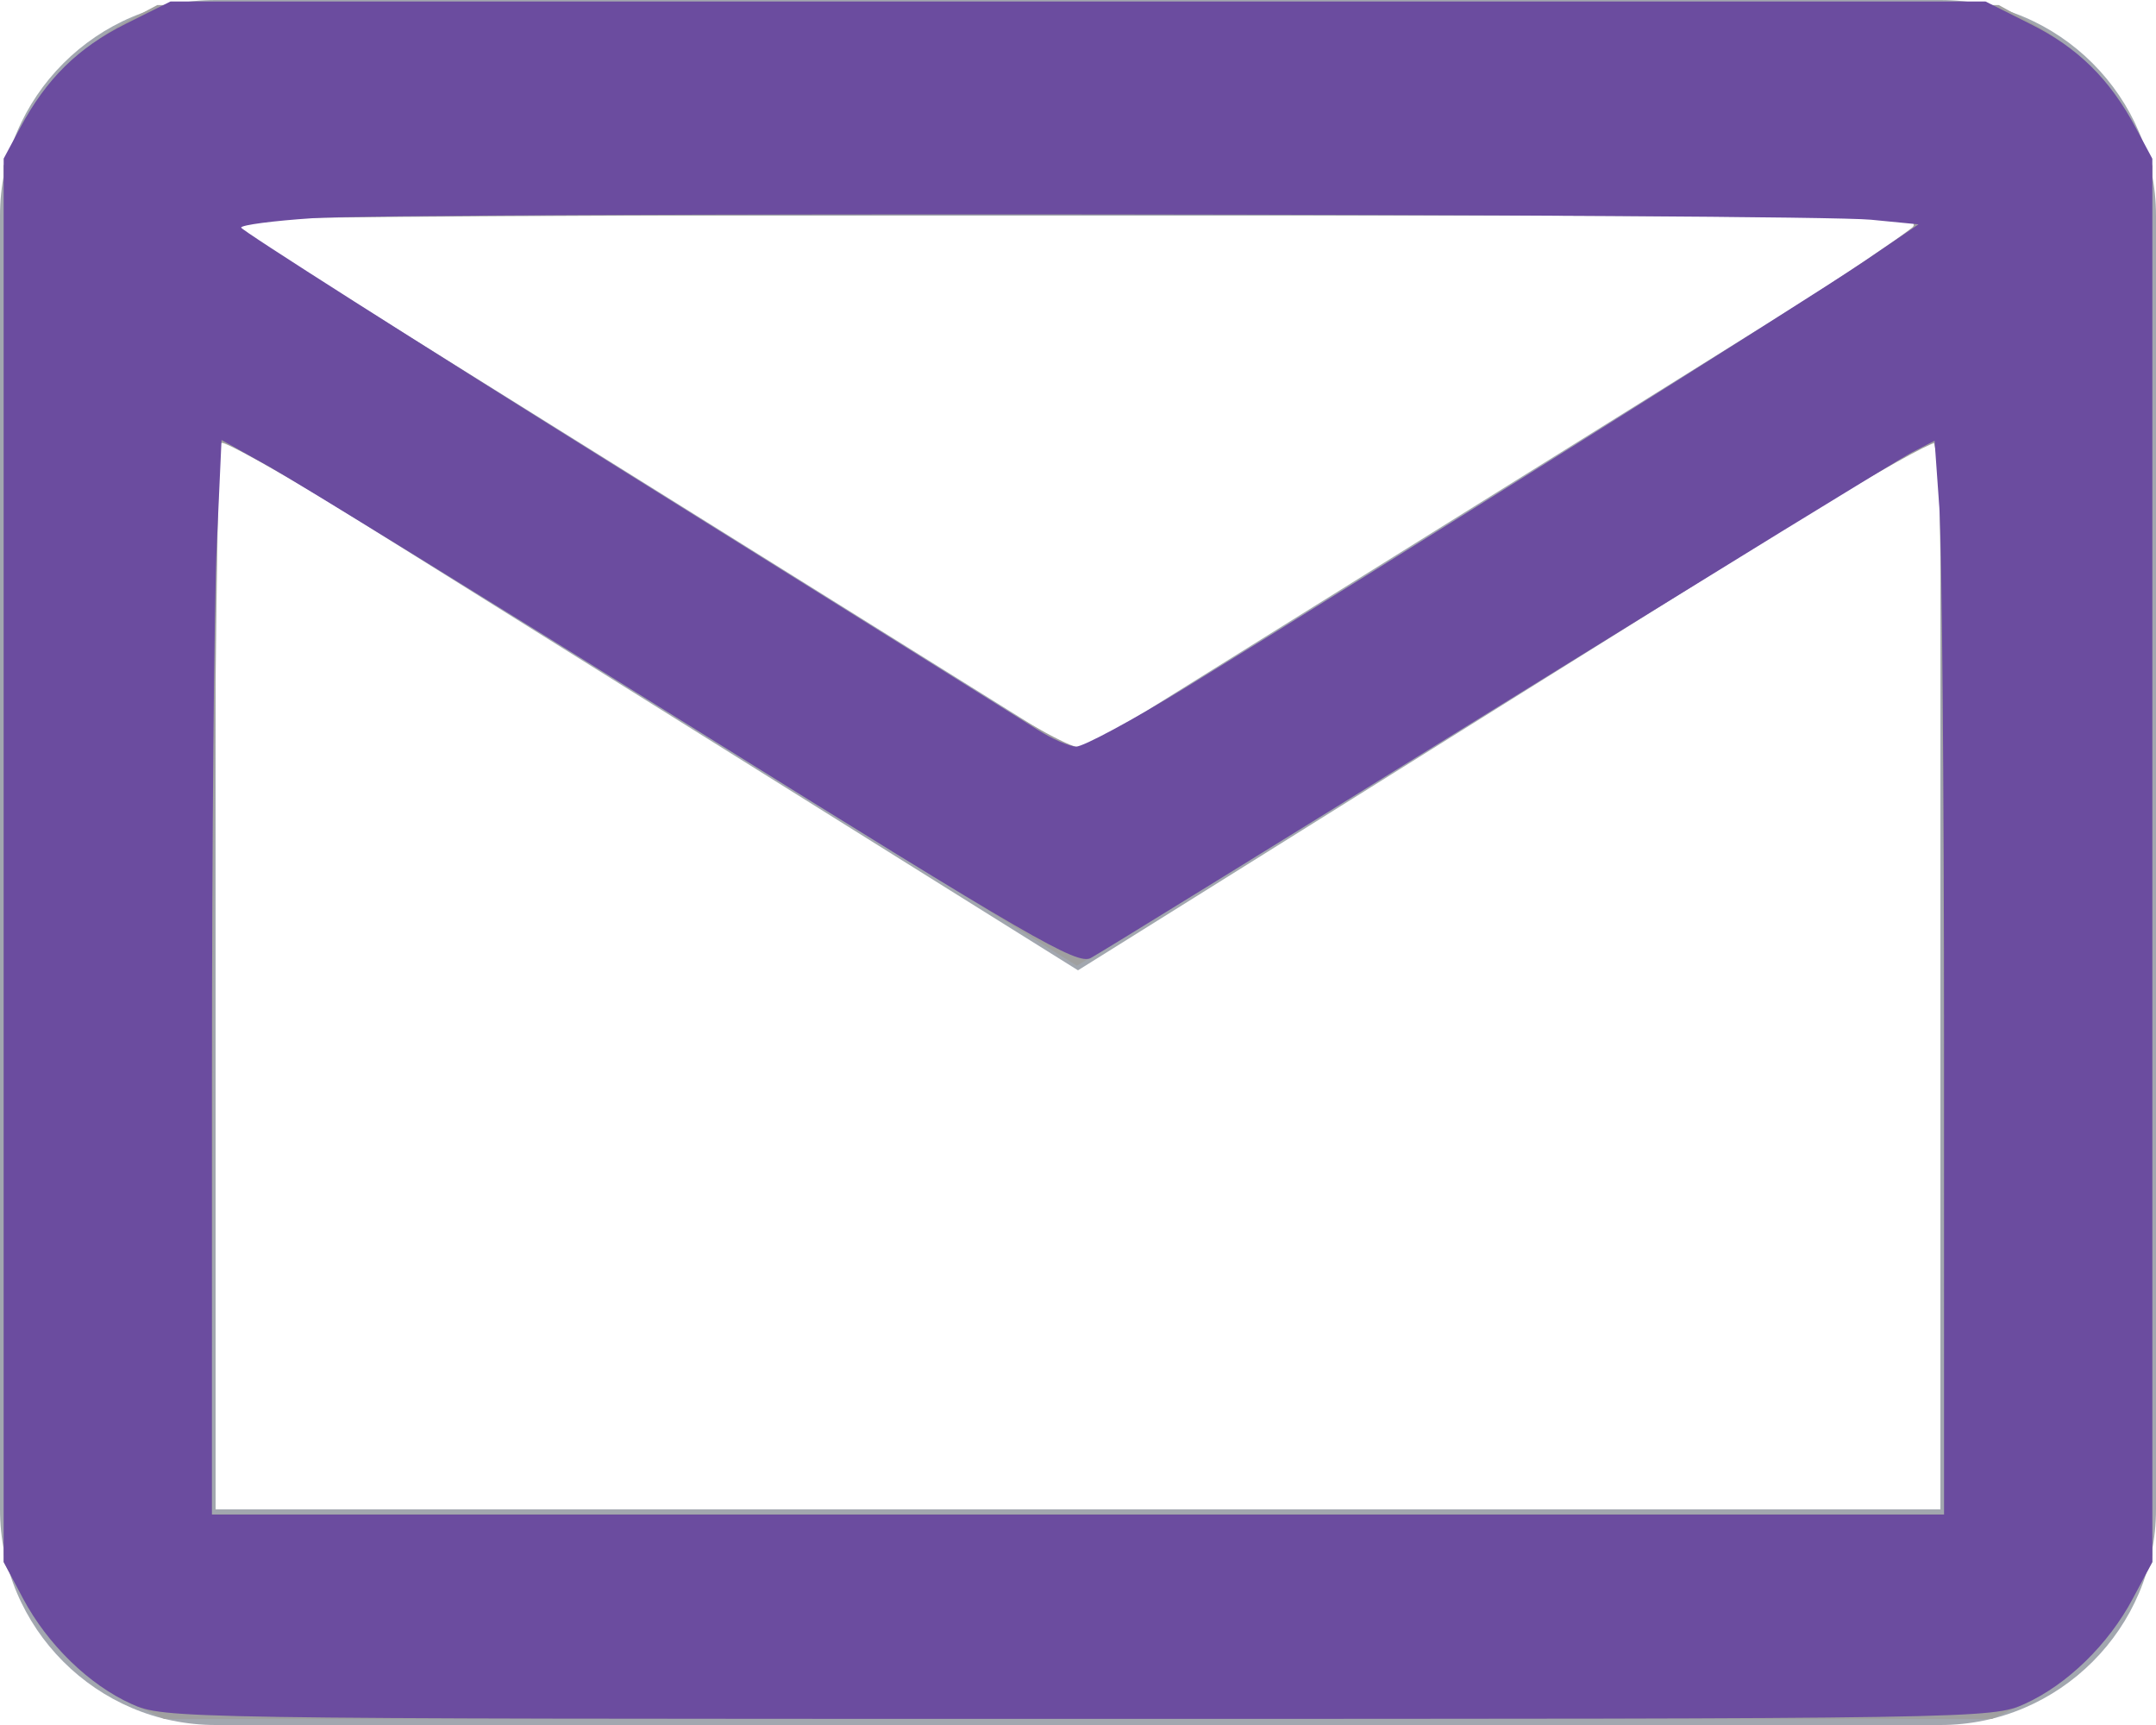 <?xml version="1.0" encoding="UTF-8" standalone="no"?>
<svg
   xmlns:dc="http://purl.org/dc/elements/1.1/"
   xmlns:cc="http://creativecommons.org/ns#"
   xmlns:rdf="http://www.w3.org/1999/02/22-rdf-syntax-ns#"
   xmlns:svg="http://www.w3.org/2000/svg"
   xmlns="http://www.w3.org/2000/svg"
   xmlns:sodipodi="http://sodipodi.sourceforge.net/DTD/sodipodi-0.dtd"
   xmlns:inkscape="http://www.inkscape.org/namespaces/inkscape"
   width="20px"
   height="16px"
   viewBox="0 0 20 16"
   version="1.1"
   id="svg16"
   sodipodi:docname="outline-mail-primary-24px@2x.svg"
   inkscape:version="0.92.1 r15371">
  <sodipodi:namedview
     pagecolor="#ffffff"
     bordercolor="#666666"
     borderopacity="1"
     objecttolerance="10"
     gridtolerance="10"
     guidetolerance="10"
     inkscape:pageopacity="0"
     inkscape:pageshadow="2"
     inkscape:window-width="1366"
     inkscape:window-height="704"
     id="namedview18"
     showgrid="false"
     inkscape:zoom="14.75"
     inkscape:cx="8.3389831"
     inkscape:cy="9.7775206"
     inkscape:window-x="0"
     inkscape:window-y="27"
     inkscape:window-maximized="1"
     inkscape:current-layer="07-Settings---Profile"
     showguides="false" />
  <!-- Generator: sketchtool 50.2 (55047) - http://www.bohemiancoding.com/sketch -->
  <title
     id="title2">F23A4E6A-3F75-4CD5-8115-BD8CAC9989B4@2x</title>
  <desc
     id="desc4">Created with sketchtool.</desc>
  <defs
     id="defs6" />
  <g
     style="fill:none;fill-rule:evenodd;stroke:none;stroke-width:1"
     transform="translate(-769,-275)"
     id="07-Settings---Profile">
    <g
       id="g4550">
      <g
         transform="translate(767,270)"
         id="Bounding_Boxes">
        <polygon
           id="Shape"
           points="24,24 0,24 0,0 24,0 " />
      </g>
      <g
         id="g4539">
        <g
           style="fill:#a2a7af;fill-rule:nonzero"
           transform="translate(769,275)"
           id="Outline">
          <path
             inkscape:connector-curvature="0"
             id="XMLID_497_"
             d="M 20,2 C 20,0.9 19.1,0 18,0 H 2 C 0.9,0 0,0.9 0,2 v 12 c 0,1.1 0.9,2 2,2 h 16 c 1.1,0 2,-0.9 2,-2 z M 18,2 10,6.99 2,2 Z m 0,12 H 2 V 4 l 8,5 8,-5 z" />
        </g>
        <path
           style="fill:#a0a0a0;stroke:none;stroke-width:0.068"
           d="M 1.186,15.786 C 0.763,15.588 0.332,15.125 0.163,14.688 0.039,14.367 0.034,14.085 0.034,7.98 c 0,-5.135 0.018,-6.422 0.09,-6.628 C 0.278,0.917 0.698,0.454 1.132,0.241 L 1.525,0.047 H 10 18.475 l 0.394,0.193 c 0.433,0.213 0.854,0.676 1.008,1.111 0.073,0.206 0.09,1.493 0.09,6.628 0,6.105 -0.005,6.387 -0.129,6.708 -0.169,0.438 -0.6,0.9 -1.023,1.098 l -0.339,0.159 H 10 1.525 Z M 18.034,9.023 c 0,-4.249 -0.014,-5.019 -0.094,-4.988 -0.052,0.02 -1.854,1.137 -4.006,2.482 C 11.782,7.862 9.986,8.943 9.943,8.919 9.9,8.894 8.138,7.797 6.027,6.48 3.917,5.163 2.139,4.066 2.078,4.042 1.975,4.002 1.966,4.383 1.966,9.023 V 14.047 H 10 18.034 Z M 13.92,4.581 c 2.132,-1.329 3.921,-2.457 3.976,-2.508 0.084,-0.079 -1.128,-0.093 -7.895,-0.093 -5.619,0 -7.973,0.021 -7.922,0.072 0.099,0.099 7.84,4.935 7.909,4.941 0.031,0.003 1.8,-1.082 3.932,-2.411 z"
           id="path3720"
           inkscape:connector-curvature="0"
           transform="translate(769,275)" />
        <path
           style="fill:#a0a0a0;stroke:none;stroke-width:0.068"
           d="M 1.241,15.814 C 0.826,15.625 0.377,15.18 0.194,14.775 L 0.034,14.42 V 7.98 1.539 L 0.18,1.224 C 0.366,0.821 0.807,0.379 1.21,0.193 L 1.525,0.047 H 10 18.475 l 0.315,0.146 c 0.403,0.186 0.844,0.628 1.031,1.031 l 0.146,0.315 v 6.441 6.441 l -0.16,0.354 c -0.183,0.405 -0.632,0.851 -1.047,1.039 -0.274,0.125 -0.574,0.129 -8.759,0.129 -8.185,0 -8.484,-0.004 -8.759,-0.129 z M 18.033,9.115 C 18.032,6.403 18.009,4.147 17.981,4.104 17.947,4.05 16.706,4.787 14.157,6.375 12.082,7.668 10.295,8.778 10.186,8.841 L 9.989,8.957 6.031,6.488 C 3.272,4.767 2.057,4.044 2.02,4.101 1.992,4.146 1.968,6.403 1.967,9.115 l -0.001,4.932 H 10 18.034 l -0.001,-4.932 z m -7.078,-2.699 c 4.021,-2.473 6.934,-4.333 6.859,-4.381 -0.11,-0.07 -15.712,-0.073 -15.712,-0.003 0,0.048 7.778,4.95 7.87,4.96 0.022,0.002 0.464,-0.257 0.983,-0.576 z"
           id="path3722"
           inkscape:connector-curvature="0"
           transform="translate(769,275)" />
        <path
           style="fill:#a0a0a0;stroke:none;stroke-width:0.068"
           d="M 1.22,15.805 C 0.826,15.627 0.441,15.253 0.214,14.827 L 0.034,14.488 V 8.014 1.539 L 0.18,1.224 C 0.355,0.844 0.77,0.414 1.167,0.203 L 1.458,0.047 H 10 18.542 l 0.368,0.203 c 0.404,0.224 0.825,0.703 0.966,1.101 0.073,0.206 0.09,1.504 0.09,6.696 v 6.441 l -0.181,0.339 c -0.227,0.426 -0.611,0.8 -1.006,0.978 -0.301,0.136 -0.405,0.138 -8.78,0.138 -8.375,0 -8.478,-0.002 -8.78,-0.138 z M 18.026,9.251 C 18.021,6.613 17.999,4.368 17.975,4.262 L 17.932,4.07 16.983,4.642 C 16.461,4.957 14.731,6.026 13.138,7.017 11.546,8.008 10.183,8.851 10.111,8.89 9.998,8.95 9.474,8.646 6.633,6.874 2.463,4.272 2.104,4.056 2.047,4.114 2.021,4.139 1.992,6.385 1.981,9.104 L 1.963,14.047 H 9.998 18.034 Z M 12.014,5.754 c 2.207,-1.369 4.593,-2.867 5.295,-3.326 0.472,-0.308 0.513,-0.351 0.373,-0.39 -0.219,-0.062 -15.246,-0.06 -15.403,0.002 -0.108,0.042 -0.071,0.086 0.237,0.282 0.201,0.128 0.375,0.255 0.388,0.284 0.012,0.029 0.048,0.052 0.08,0.052 0.031,0 1.135,0.677 2.452,1.504 4.313,2.709 4.532,2.839 4.671,2.764 0.069,-0.037 0.927,-0.564 1.907,-1.172 z"
           id="path3724"
           inkscape:connector-curvature="0"
           transform="translate(769,275)" />
        <path
           style="fill:#6b4c9f;stroke:none;stroke-width:0.068;fill-opacity:1"
           d="M 1.22,15.805 C 0.826,15.627 0.441,15.253 0.214,14.827 L 0.034,14.488 V 7.98 1.471 L 0.187,1.185 C 0.43,0.731 0.723,0.443 1.168,0.22 L 1.581,0.014 H 10 18.419 l 0.413,0.207 c 0.445,0.222 0.738,0.511 0.981,0.965 l 0.153,0.286 v 6.508 6.508 l -0.181,0.339 C 19.559,15.253 19.174,15.627 18.78,15.805 18.478,15.941 18.375,15.943 10,15.943 c -8.375,0 -8.478,-0.002 -8.78,-0.138 z M 18.034,9.685 c 0,-2.399 -0.02,-4.64 -0.044,-4.98 L 17.946,4.088 17.736,4.196 C 17.62,4.256 15.891,5.318 13.893,6.557 11.894,7.796 10.196,8.845 10.118,8.886 9.993,8.953 9.558,8.701 6.462,6.771 4.53,5.567 2.747,4.469 2.502,4.331 L 2.055,4.081 2.011,5.048 C 1.986,5.579 1.966,7.821 1.966,10.031 l -2.48e-4,4.017 H 10 18.034 Z M 10.999,6.377 c 1.801,-1.107 5.793,-3.614 6.289,-3.95 L 17.797,2.081 17.356,2.038 C 16.768,1.981 3.741,1.968 2.898,2.024 c -0.364,0.024 -0.661,0.063 -0.661,0.087 0,0.024 1.609,1.047 3.576,2.275 1.967,1.228 3.683,2.3 3.814,2.384 0.131,0.083 0.29,0.153 0.355,0.155 0.065,0.002 0.523,-0.245 1.017,-0.548 z"
           id="path3726"
           inkscape:connector-curvature="0"
           transform="translate(769,275)" />
      </g>
    </g>
  </g>
</svg>
